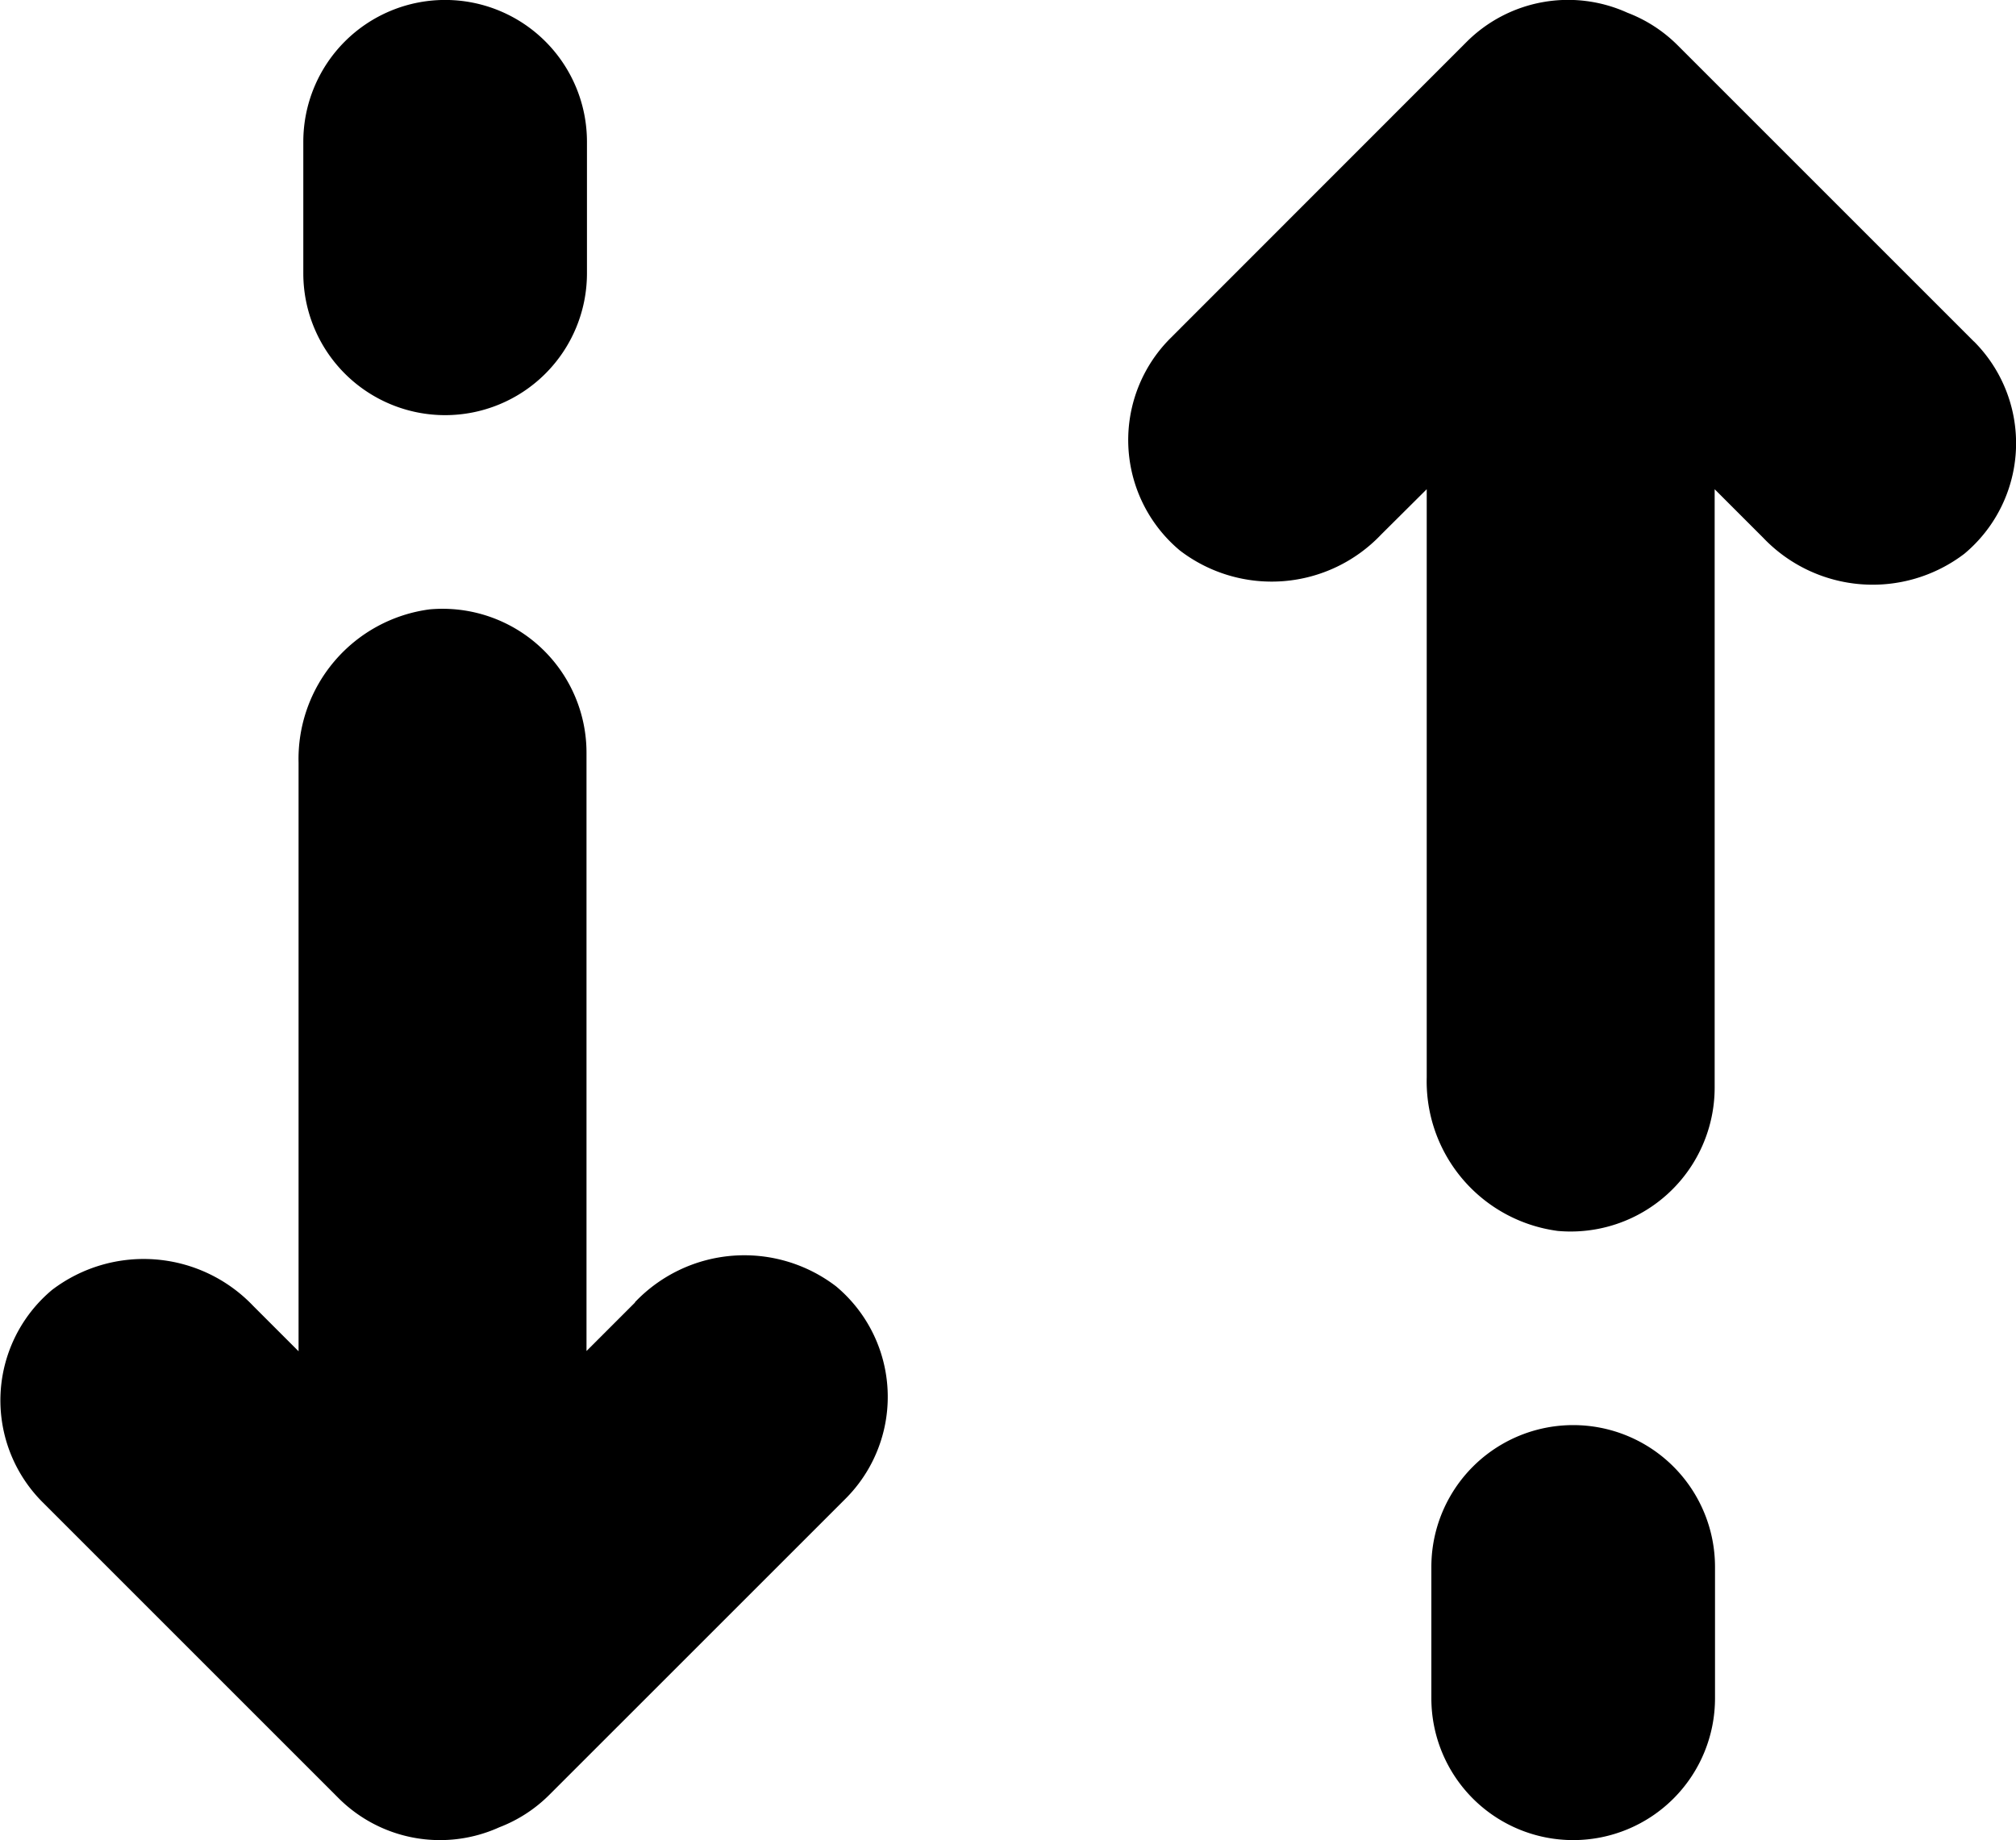 <svg xmlns="http://www.w3.org/2000/svg" width="40" height="36.517" viewBox="0 0 40 36.517">
    <defs>
        <clipPath id="0xbiptc97a">
            <path data-name="Rectangle 1863" style="fill:none" d="M0 0h40v36.517H0z"/>
        </clipPath>
    </defs>
    <g data-name="Group 6280" style="clip-path:url(#0xbiptc97a)">
        <path data-name="Path 4242" d="M31.217 28.279a2.814 2.814 0 0 0-2.817 2.814V33.7a2.814 2.814 0 0 0 5.628 0v-2.607a2.814 2.814 0 0 0-2.814-2.814"/>
        <path data-name="Path 4243" d="M39.164 6.776 33.282.894a2.834 2.834 0 0 0-.991-.641A2.848 2.848 0 0 0 29.1.831l-5.879 5.882a2.856 2.856 0 0 0 .191 4.212 2.994 2.994 0 0 0 3.991-.317l.905-.9v11.671a2.994 2.994 0 0 0 2.6 3.047 2.857 2.857 0 0 0 3.113-2.844V9.708l.963.963a3 3 0 0 0 3.992.317 2.857 2.857 0 0 0 .19-4.212"/>
        <path data-name="Path 4244" d="M8.832 8.238a2.814 2.814 0 0 0 2.814-2.814V2.813a2.814 2.814 0 0 0-5.628 0v2.611a2.814 2.814 0 0 0 2.814 2.814"/>
        <path data-name="Path 4245" d="m12.6 25.846-.963.963V14.935a2.856 2.856 0 0 0-3.113-2.843 2.993 2.993 0 0 0-2.6 3.046v11.676l-.9-.9a3 3 0 0 0-3.992-.317A2.857 2.857 0 0 0 .836 29.8l5.882 5.882a2.848 2.848 0 0 0 3.188.578 2.839 2.839 0 0 0 .99-.641l5.883-5.882a2.857 2.857 0 0 0-.191-4.212 2.994 2.994 0 0 0-3.991.317"/>
    </g>
</svg>
